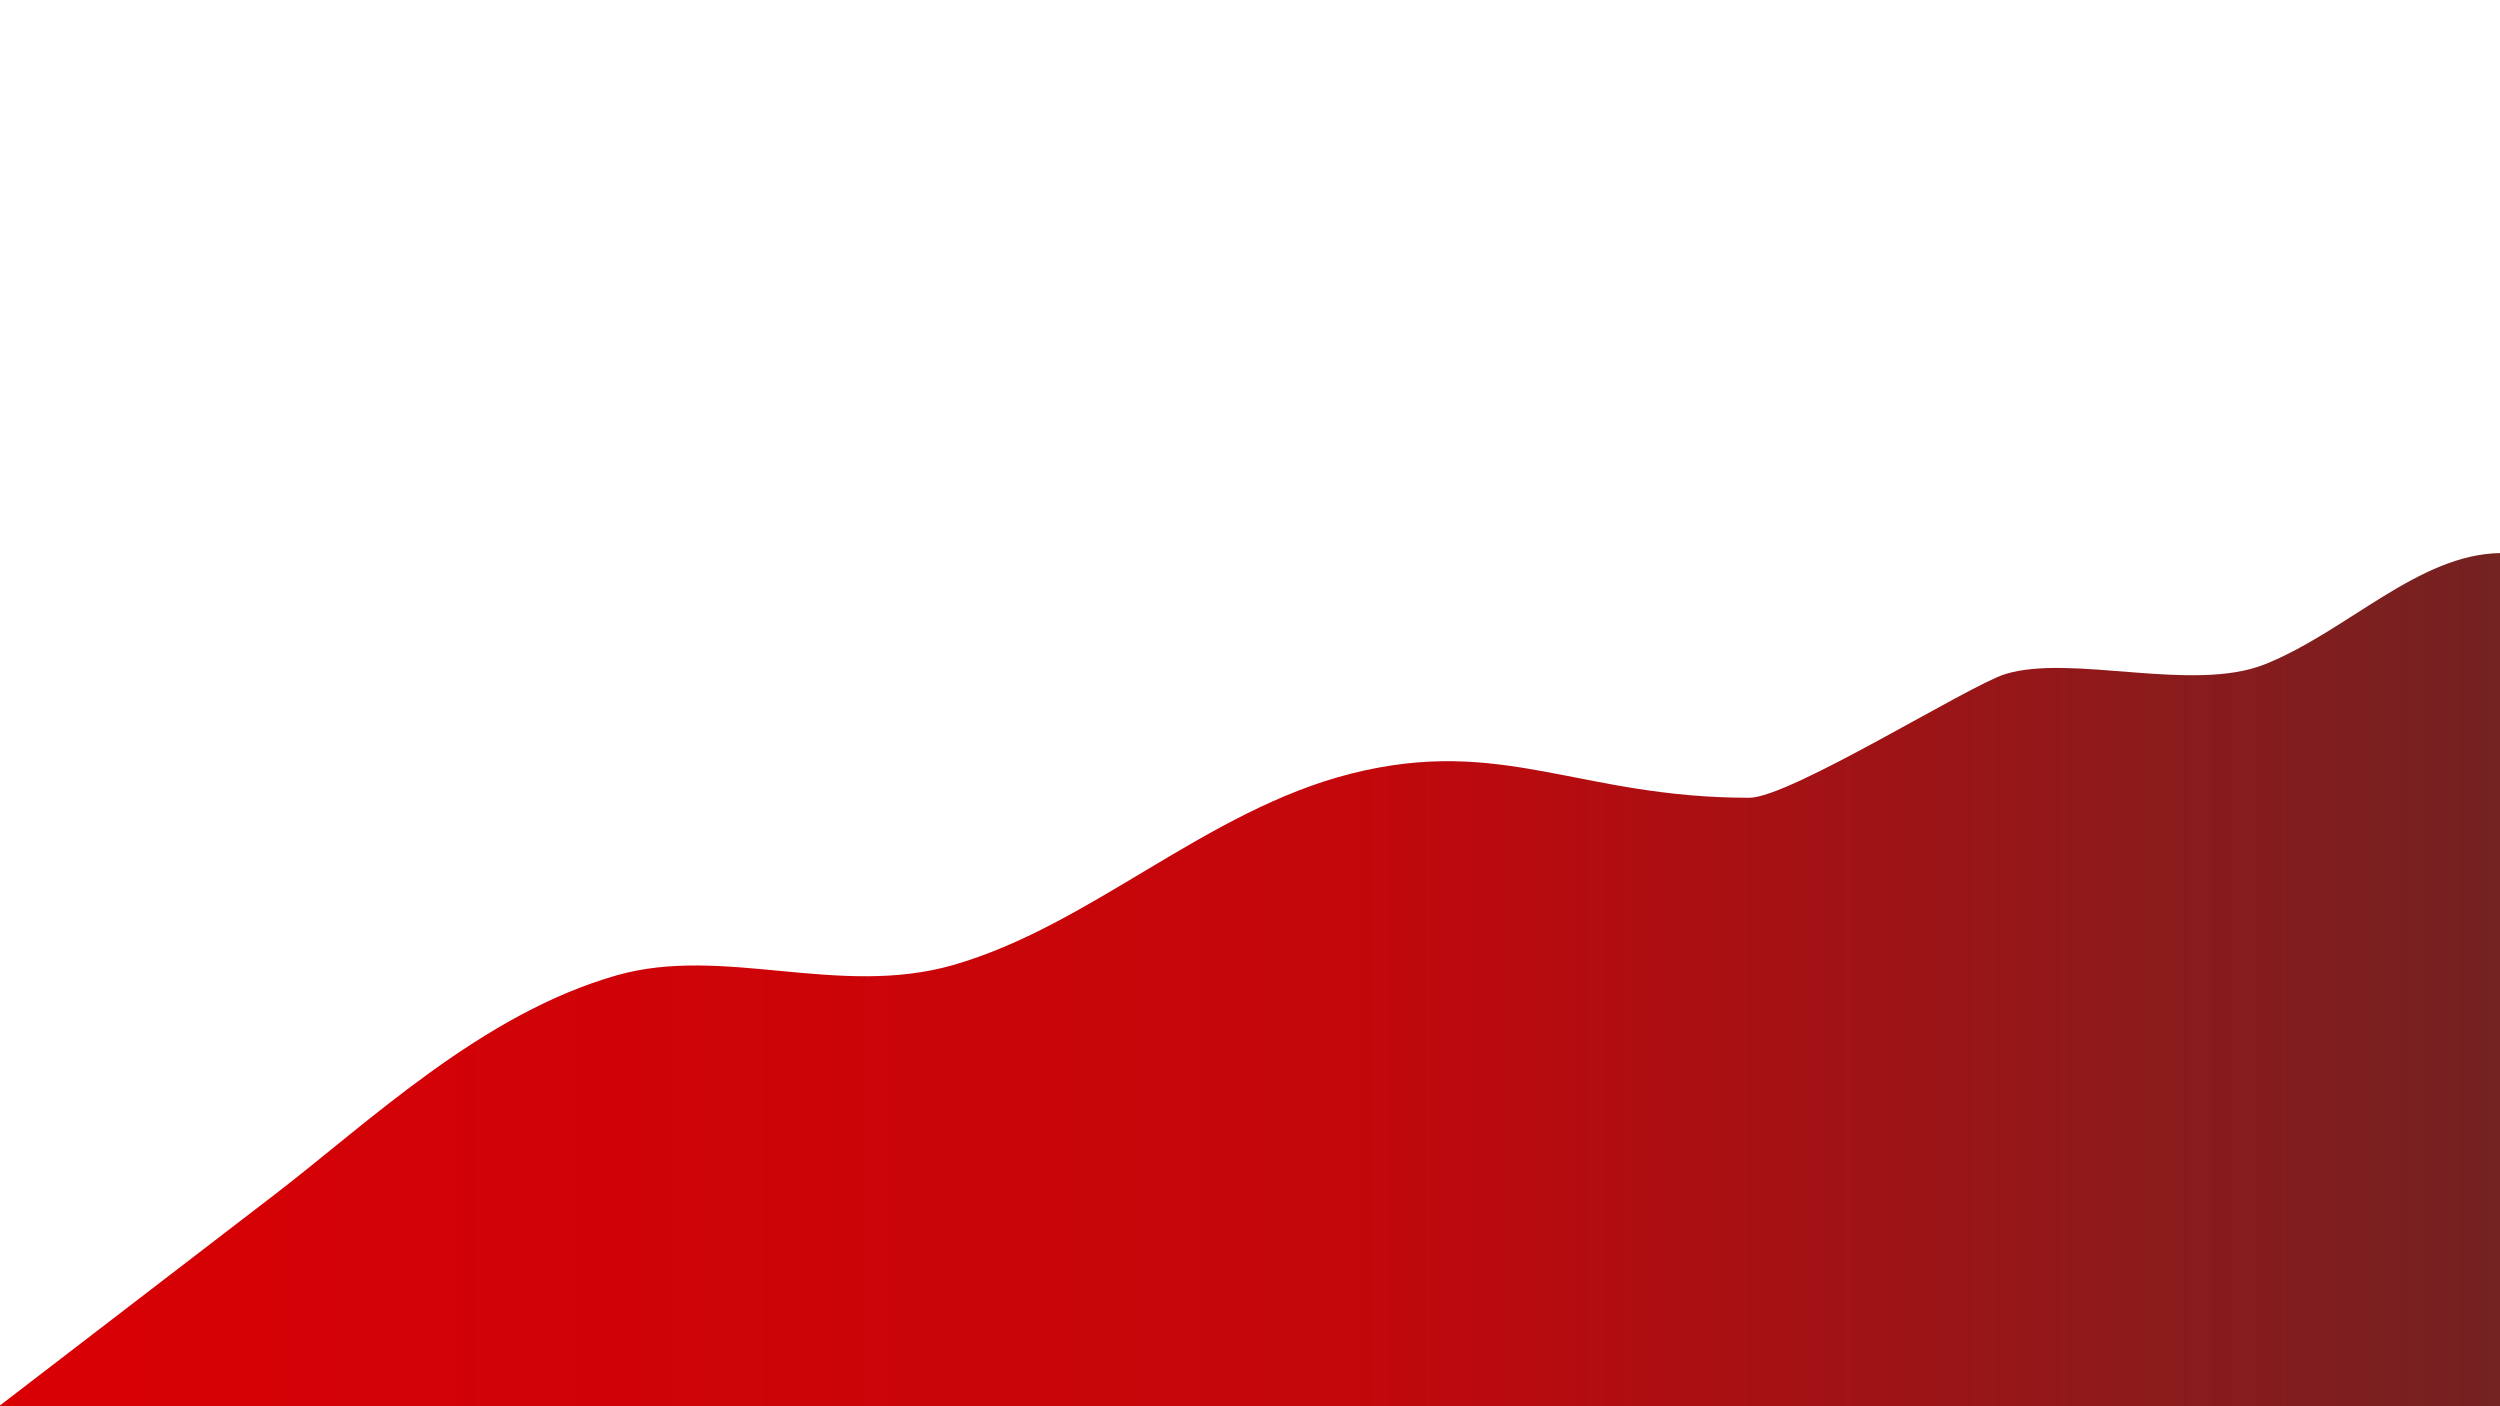 <?xml version="1.0" encoding="UTF-8" standalone="no"?><!DOCTYPE svg PUBLIC "-//W3C//DTD SVG 1.1//EN" "http://www.w3.org/Graphics/SVG/1.1/DTD/svg11.dtd"><svg width="100%" height="100%" viewBox="0 0 1920 1080" version="1.1" xmlns="http://www.w3.org/2000/svg" xmlns:xlink="http://www.w3.org/1999/xlink" xml:space="preserve" xmlns:serif="http://www.serif.com/" style="fill-rule:evenodd;clip-rule:evenodd;stroke-linejoin:round;stroke-miterlimit:2;"><path d="M1921.19,1081.66l-1922.17,-1.538c0,0 84.286,-64.706 211.981,-162.739c72.363,-55.554 159.075,-138.93 262.729,-168.366c82.099,-23.314 170.17,17.343 258.124,-7.816c105.599,-30.208 194.377,-118.865 305.62,-147.008c116.736,-29.532 174.759,18.496 305.965,18.496c31.179,0 168.91,-86.467 196.618,-94.997c50.933,-15.681 144.158,14.669 199.567,-7.586c63.307,-25.427 117.976,-84.771 181.128,-85.348l0.437,656.902Z" style="fill:url(#_Linear1);"/><defs><linearGradient id="_Linear1" x1="0" y1="0" x2="1" y2="0" gradientUnits="userSpaceOnUse" gradientTransform="matrix(1921.73,0,0,657.941,-0.98,751.148)"><stop offset="0" style="stop-color:#d90004;stop-opacity:1"/><stop offset="0.54" style="stop-color:#c3070b;stop-opacity:1"/><stop offset="1" style="stop-color:#732222;stop-opacity:1"/></linearGradient></defs></svg>